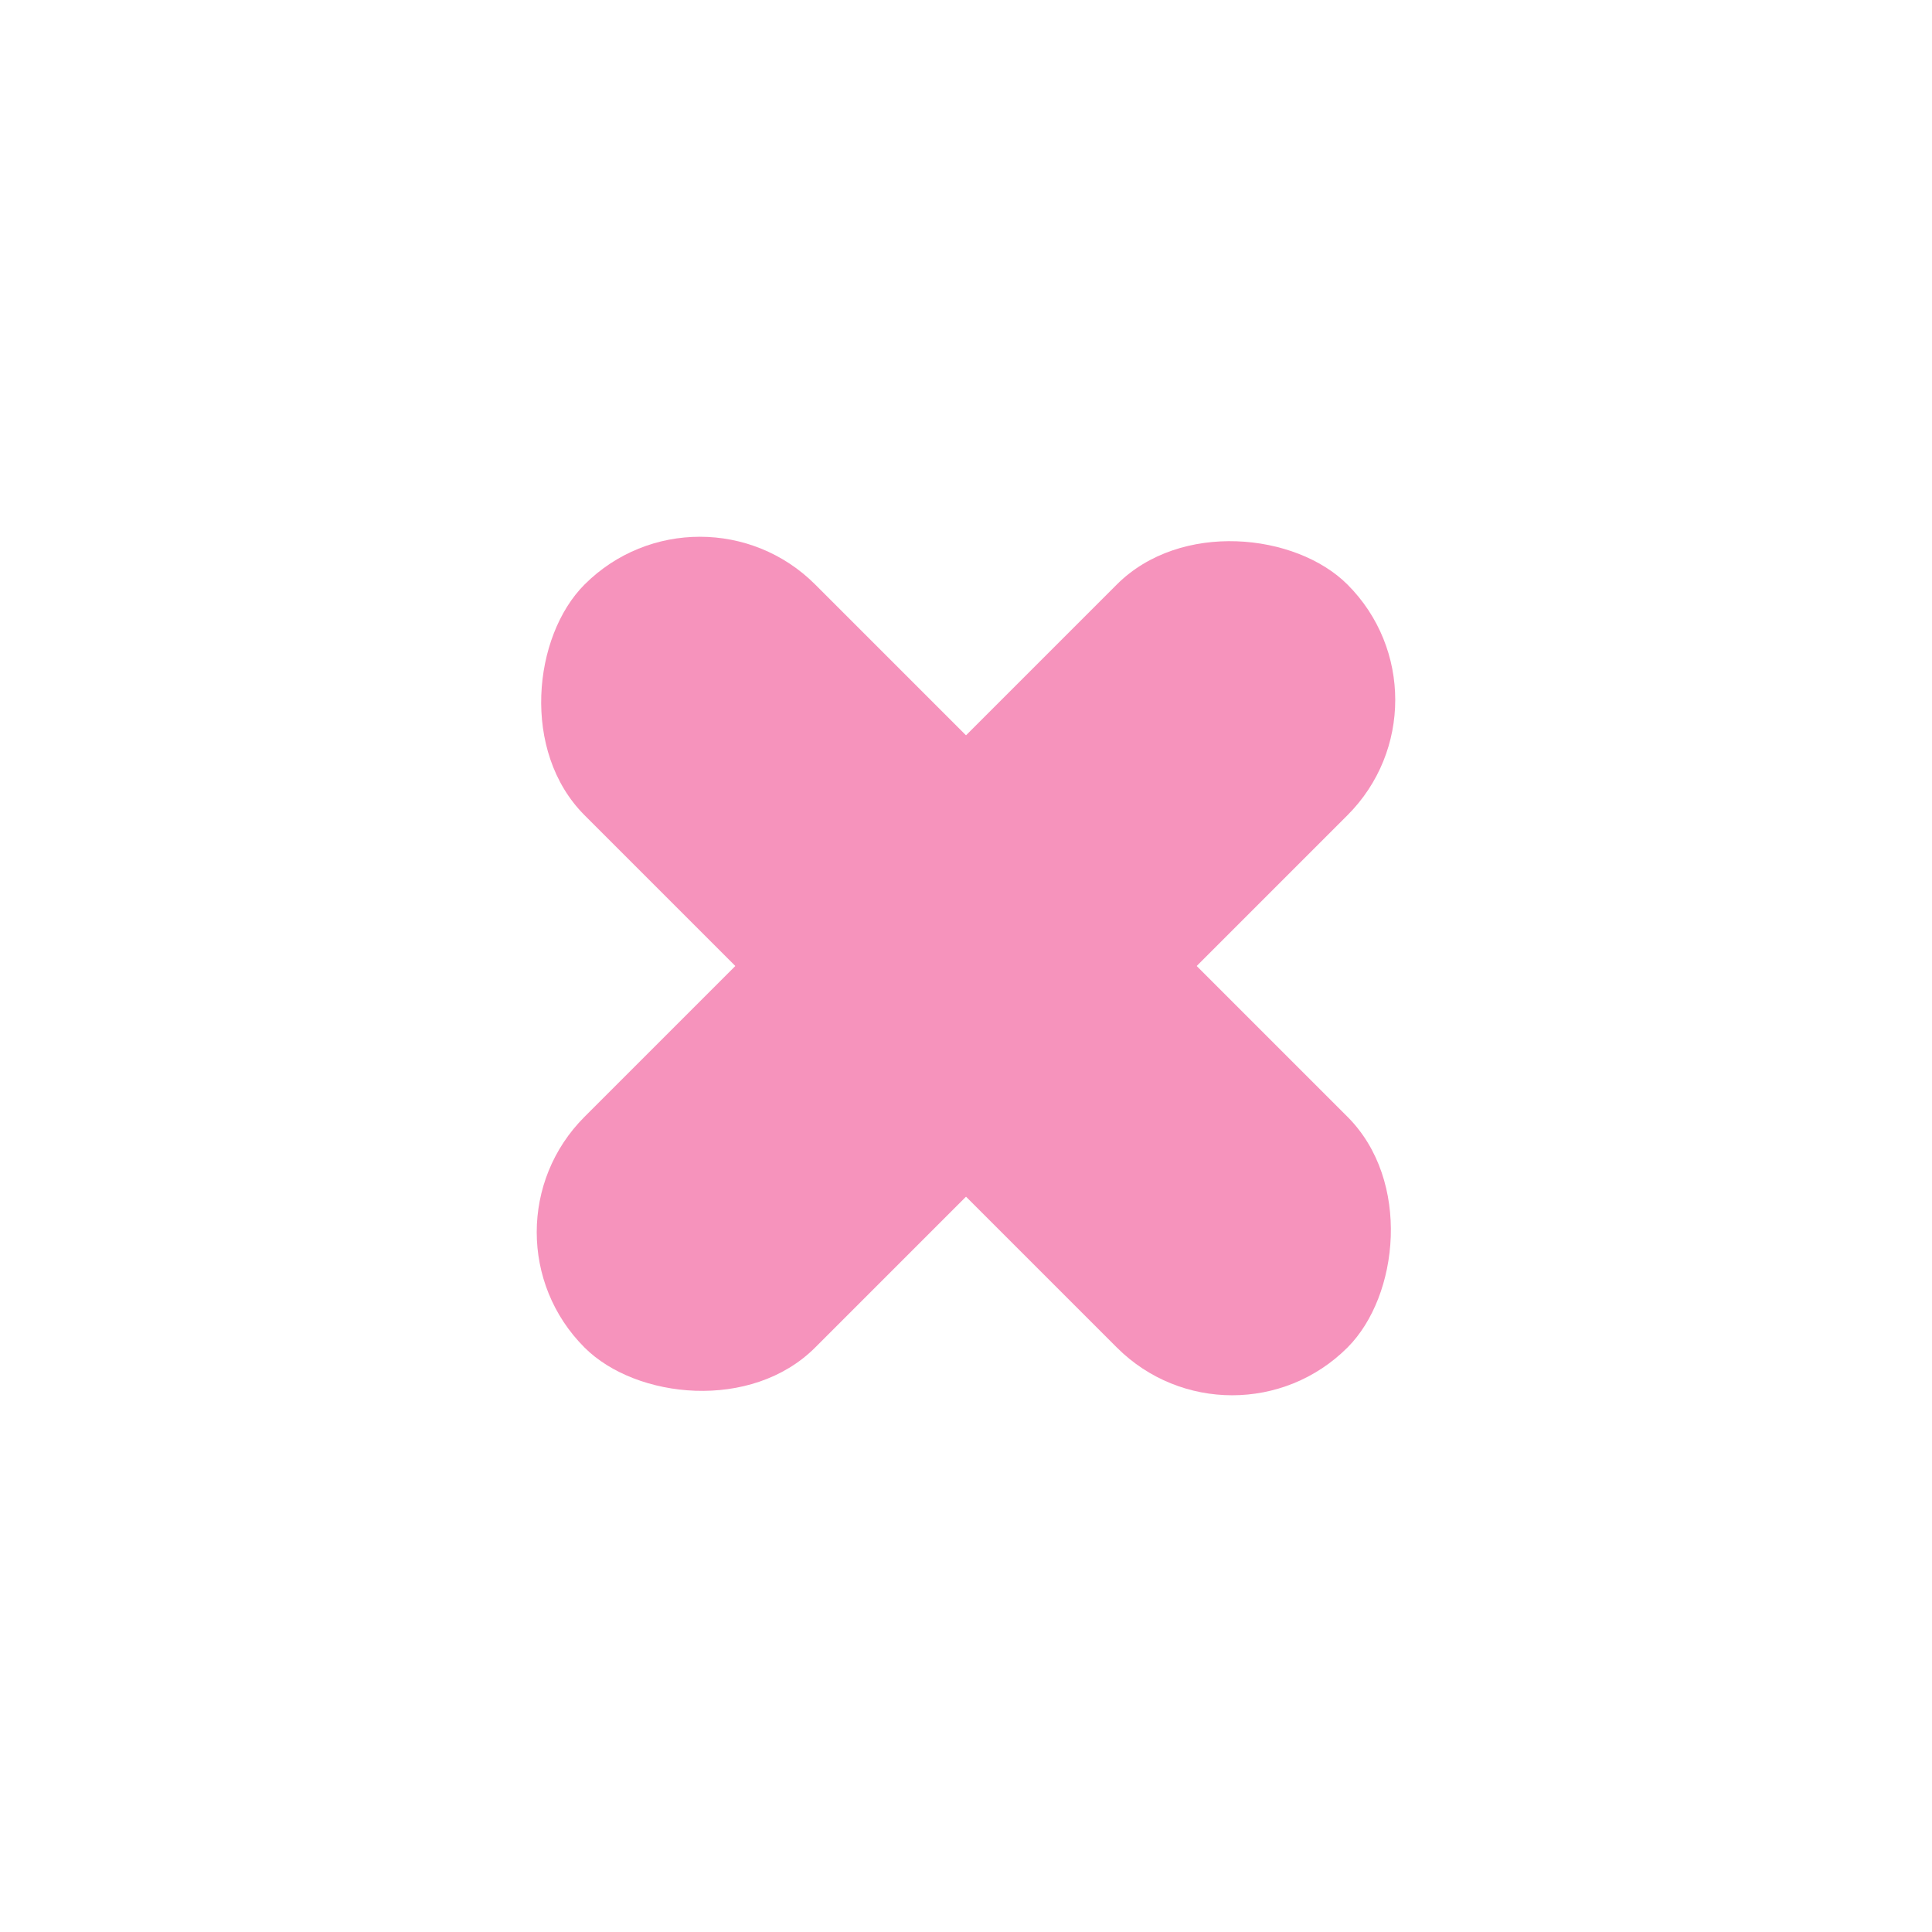 <?xml version="1.0" encoding="UTF-8"?> <svg xmlns="http://www.w3.org/2000/svg" viewBox="0 0 299.9 299.9"> <defs> <style>.cls-1{fill:#f693bc;}</style> </defs> <title>no_1</title> <g id="grids"> <rect class="cls-1" x="66.2" y="124.63" width="167.49" height="50.64" rx="25.32" ry="25.32" transform="translate(-62.11 149.95) rotate(-45)"></rect> <rect class="cls-1" x="66.2" y="124.63" width="167.49" height="50.64" rx="25.32" ry="25.32" transform="translate(149.95 362.01) rotate(-135)"></rect> </g> </svg> 